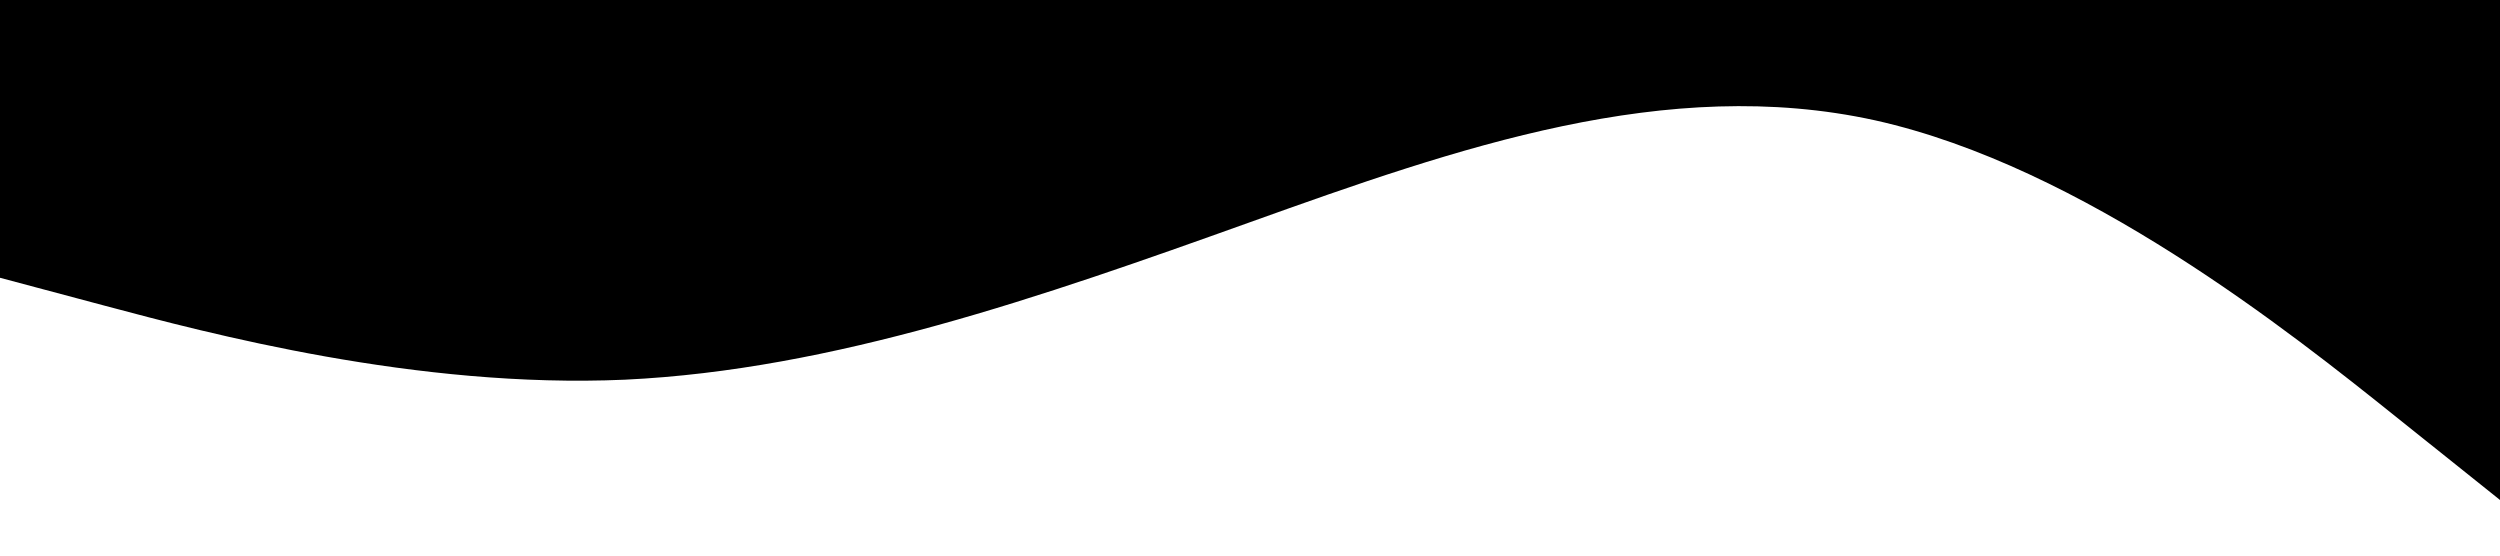 <?xml version="1.0" standalone="no"?><svg xmlns="http://www.w3.org/2000/svg" viewBox="0 0 1440 320"><path fill="hsla(248,60%,9%,1)" fill-opacity="1" d="M0,160L60,176C120,192,240,224,360,218.7C480,213,600,171,720,128C840,85,960,43,1080,69.3C1200,96,1320,192,1380,240L1440,288L1440,0L1380,0C1320,0,1200,0,1080,0C960,0,840,0,720,0C600,0,480,0,360,0C240,0,120,0,60,0L0,0Z"></path></svg>